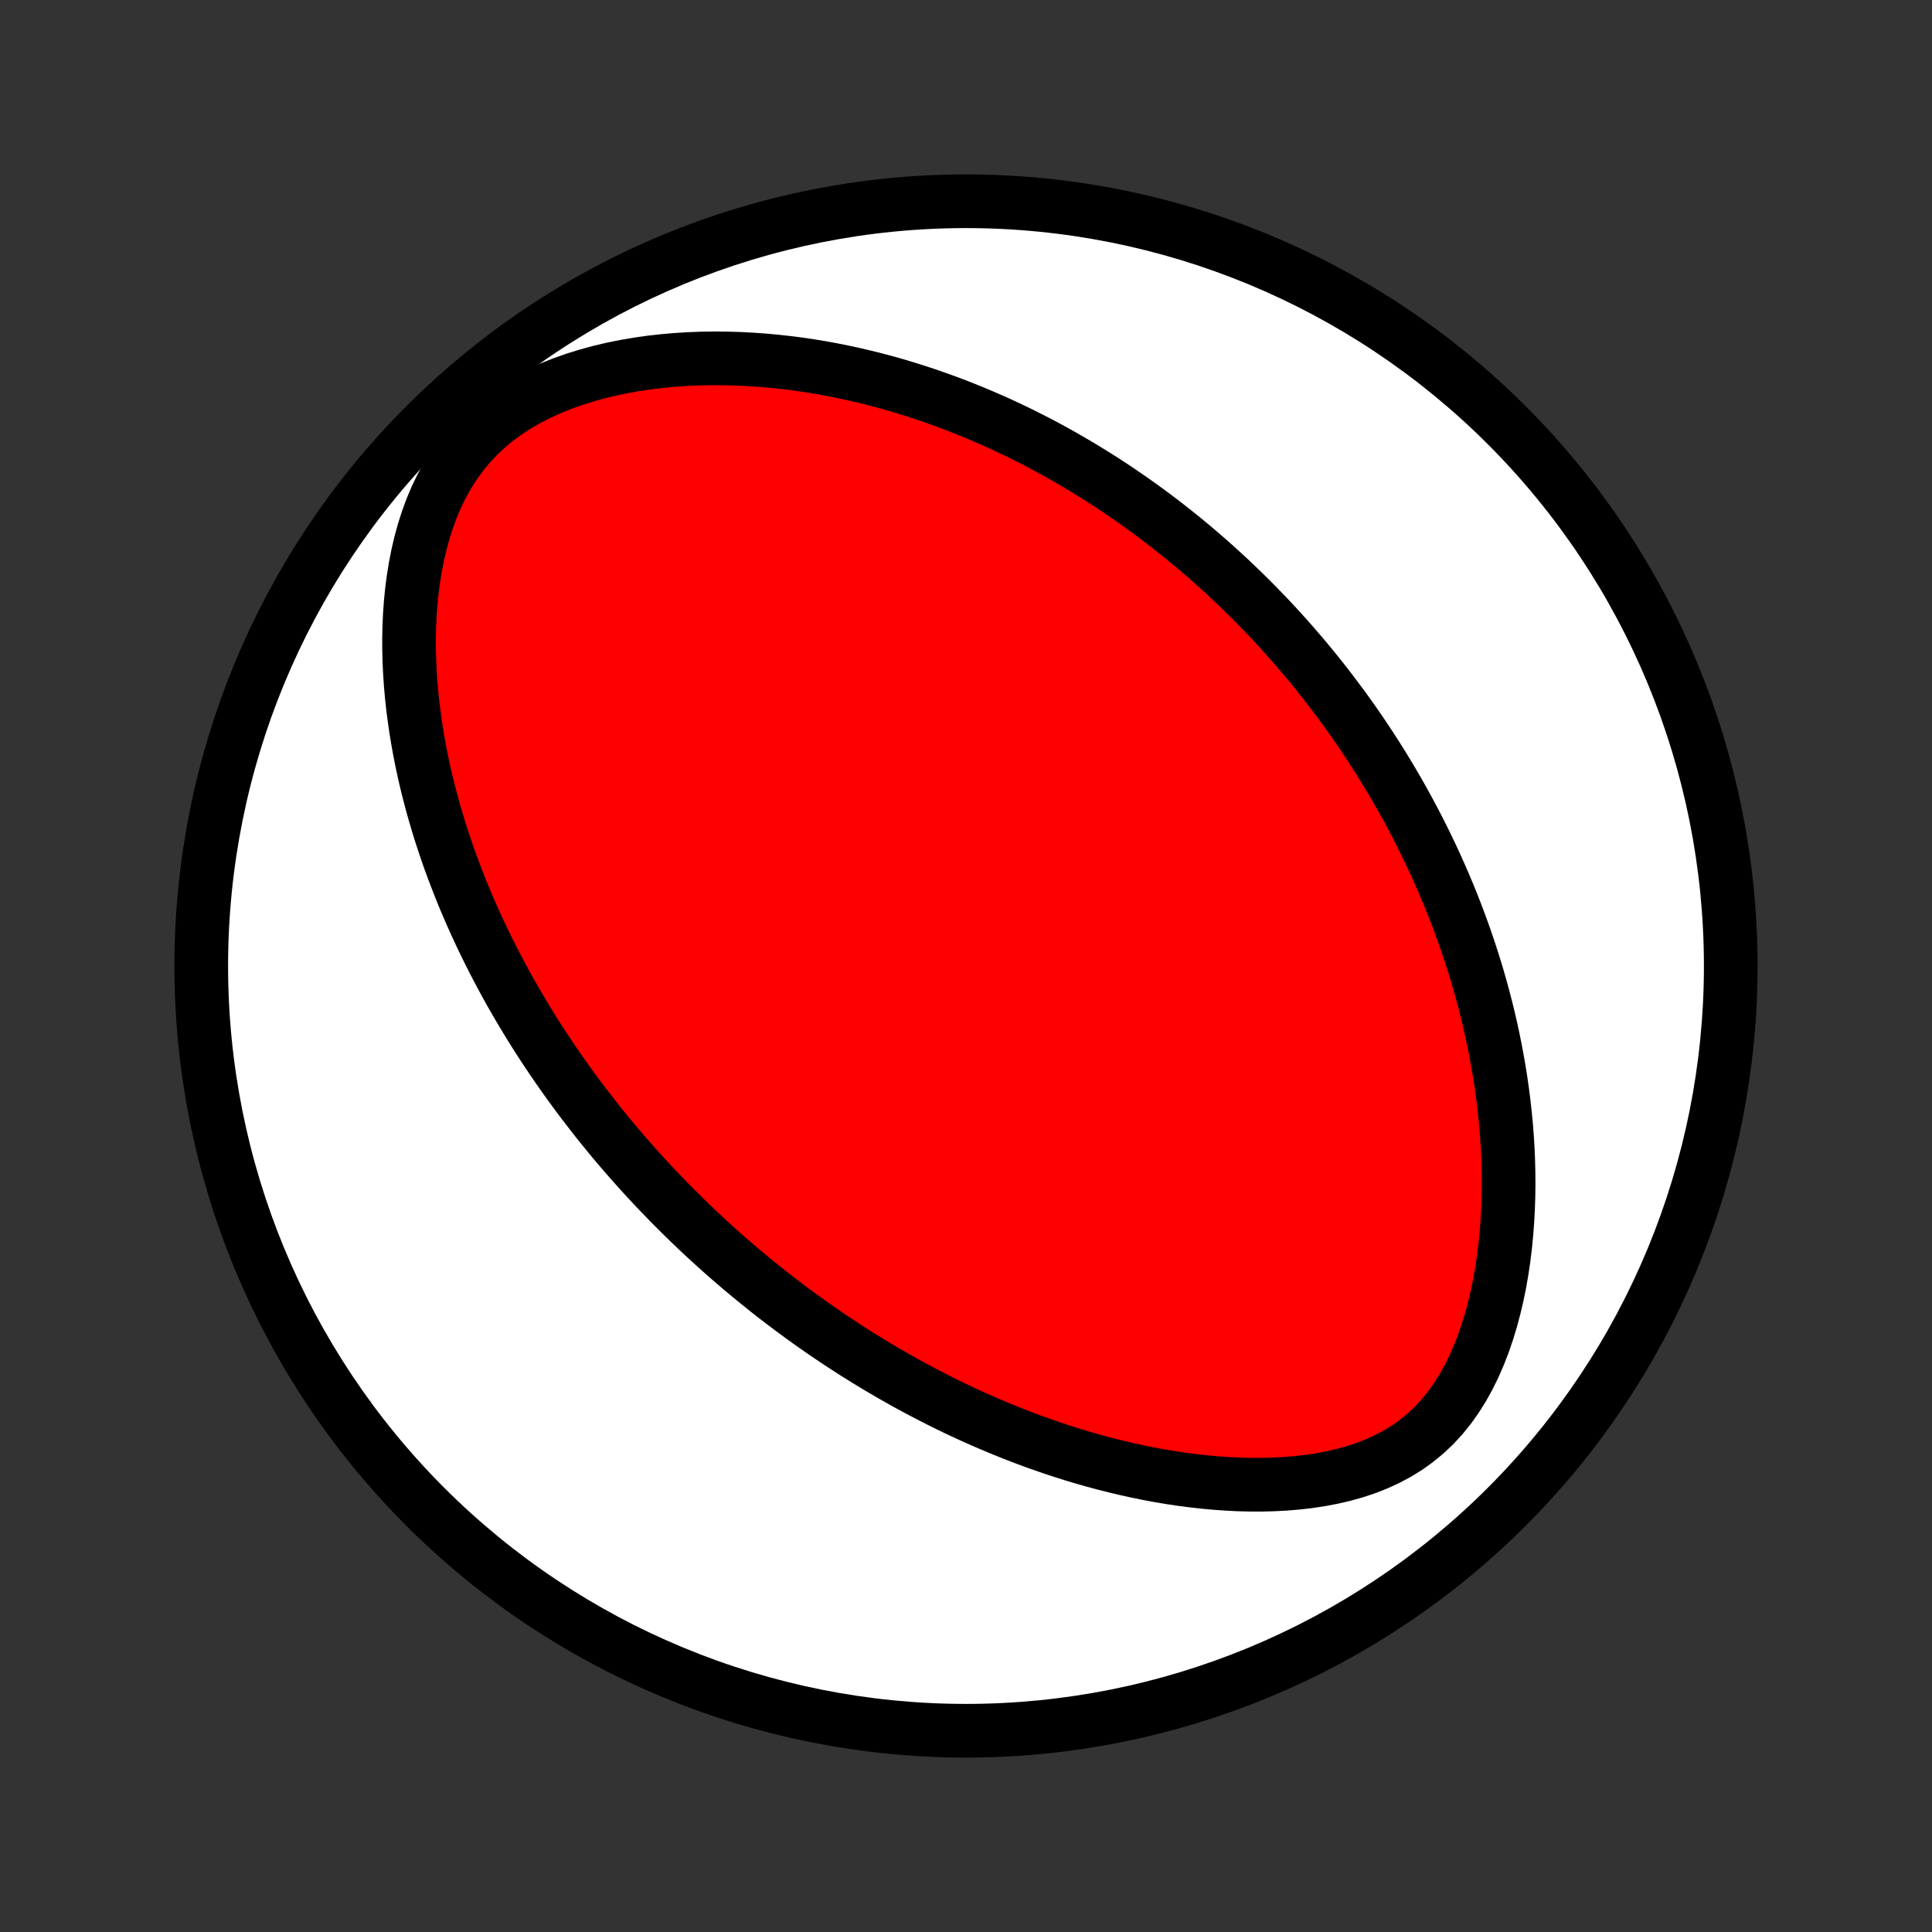 <?xml version="1.0" encoding="utf-8" standalone="no"?>
<!DOCTYPE svg PUBLIC "-//W3C//DTD SVG 1.1//EN"
  "http://www.w3.org/Graphics/SVG/1.1/DTD/svg11.dtd">
<!-- Created with matplotlib (http://matplotlib.org/) -->
<svg height="72pt" version="1.1" viewBox="0 0 72 72" width="72pt" xmlns="http://www.w3.org/2000/svg" xmlns:xlink="http://www.w3.org/1999/xlink">
 <rect x="0" y="0" width="72" height="72" fill="#333333" stroke="none"/>
 <defs>
  <style type="text/css">
*{stroke-linecap:butt;stroke-linejoin:round;}
  </style>
 </defs>
 <g id="figure_1">
  <g id="patch_1">
   <path d="
M0 72
L72 72
L72 0
L0 0
z
" style="fill:none;"/>
  </g>
  <g id="axes_1">
   <g id="PatchCollection_1">
    <defs>
     <path d="
M36 -7.5
C43.558 -7.5 50.808 -10.503 56.153 -15.848
C61.497 -21.192 64.5 -28.442 64.5 -36
C64.5 -43.558 61.497 -50.808 56.153 -56.153
C50.808 -61.497 43.558 -64.5 36 -64.5
C28.442 -64.5 21.192 -61.497 15.848 -56.153
C10.503 -50.808 7.5 -43.558 7.5 -36
C7.5 -28.442 10.503 -21.192 15.848 -15.848
C21.192 -10.503 28.442 -7.5 36 -7.5
z
" id="C0_0_a811fe30f3"/>
     <path d="
M24.93 -27.202
L25.118 -27.012
L25.307 -26.823
L25.498 -26.634
L25.69 -26.447
L25.884 -26.262
L26.079 -26.077
L26.276 -25.893
L26.475 -25.71
L26.675 -25.528
L26.877 -25.347
L27.081 -25.167
L27.287 -24.988
L27.494 -24.81
L27.704 -24.632
L27.916 -24.456
L28.13 -24.28
L28.346 -24.105
L28.564 -23.93
L28.784 -23.756
L29.007 -23.584
L29.233 -23.411
L29.46 -23.24
L29.691 -23.069
L29.924 -22.899
L30.16 -22.73
L30.398 -22.561
L30.64 -22.393
L30.885 -22.226
L31.132 -22.059
L31.383 -21.893
L31.637 -21.728
L31.894 -21.564
L32.155 -21.401
L32.419 -21.238
L32.687 -21.076
L32.958 -20.916
L33.234 -20.756
L33.513 -20.597
L33.795 -20.439
L34.082 -20.283
L34.373 -20.128
L34.669 -19.974
L34.968 -19.821
L35.272 -19.67
L35.58 -19.52
L35.893 -19.372
L36.21 -19.226
L36.532 -19.082
L36.859 -18.94
L37.19 -18.8
L37.527 -18.662
L37.868 -18.527
L38.214 -18.394
L38.565 -18.264
L38.921 -18.138
L39.282 -18.014
L39.649 -17.894
L40.02 -17.777
L40.396 -17.665
L40.778 -17.557
L41.164 -17.453
L41.555 -17.354
L41.951 -17.26
L42.352 -17.171
L42.757 -17.088
L43.167 -17.011
L43.581 -16.941
L43.999 -16.878
L44.422 -16.822
L44.847 -16.774
L45.276 -16.734
L45.709 -16.703
L46.143 -16.681
L46.58 -16.67
L47.018 -16.669
L47.457 -16.68
L47.896 -16.703
L48.335 -16.74
L48.773 -16.79
L49.208 -16.855
L49.64 -16.937
L50.067 -17.036
L50.488 -17.153
L50.901 -17.29
L51.306 -17.448
L51.699 -17.628
L52.08 -17.831
L52.447 -18.057
L52.797 -18.308
L53.131 -18.583
L53.446 -18.881
L53.743 -19.203
L54.02 -19.545
L54.277 -19.908
L54.516 -20.288
L54.735 -20.684
L54.936 -21.093
L55.119 -21.514
L55.286 -21.945
L55.436 -22.384
L55.571 -22.83
L55.691 -23.281
L55.798 -23.736
L55.891 -24.193
L55.971 -24.652
L56.039 -25.111
L56.095 -25.571
L56.14 -26.03
L56.175 -26.487
L56.2 -26.943
L56.215 -27.396
L56.221 -27.846
L56.218 -28.294
L56.208 -28.737
L56.189 -29.177
L56.162 -29.612
L56.129 -30.044
L56.088 -30.47
L56.041 -30.892
L55.988 -31.31
L55.929 -31.722
L55.864 -32.129
L55.794 -32.532
L55.719 -32.929
L55.64 -33.321
L55.555 -33.708
L55.467 -34.09
L55.374 -34.466
L55.278 -34.837
L55.177 -35.204
L55.074 -35.565
L54.967 -35.921
L54.856 -36.272
L54.743 -36.619
L54.627 -36.96
L54.508 -37.297
L54.387 -37.629
L54.263 -37.956
L54.137 -38.279
L54.009 -38.597
L53.878 -38.911
L53.746 -39.22
L53.611 -39.525
L53.475 -39.826
L53.337 -40.123
L53.197 -40.416
L53.056 -40.706
L52.913 -40.991
L52.768 -41.273
L52.622 -41.551
L52.475 -41.825
L52.326 -42.096
L52.176 -42.364
L52.024 -42.629
L51.871 -42.89
L51.717 -43.148
L51.561 -43.404
L51.404 -43.656
L51.246 -43.905
L51.087 -44.152
L50.926 -44.396
L50.764 -44.637
L50.602 -44.876
L50.437 -45.112
L50.272 -45.346
L50.105 -45.577
L49.937 -45.806
L49.767 -46.033
L49.597 -46.258
L49.425 -46.481
L49.252 -46.701
L49.077 -46.92
L48.901 -47.137
L48.724 -47.352
L48.545 -47.565
L48.364 -47.776
L48.183 -47.986
L47.999 -48.194
L47.814 -48.4
L47.628 -48.605
L47.44 -48.808
L47.25 -49.01
L47.058 -49.21
L46.865 -49.409
L46.67 -49.607
L46.473 -49.803
L46.274 -49.998
L46.073 -50.191
L45.87 -50.384
L45.665 -50.575
L45.457 -50.765
L45.248 -50.954
L45.036 -51.142
L44.822 -51.328
L44.606 -51.513
L44.387 -51.698
L44.165 -51.881
L43.941 -52.063
L43.715 -52.244
L43.485 -52.424
L43.253 -52.603
L43.017 -52.781
L42.779 -52.958
L42.538 -53.133
L42.293 -53.308
L42.045 -53.481
L41.794 -53.653
L41.54 -53.825
L41.282 -53.994
L41.02 -54.163
L40.754 -54.33
L40.485 -54.496
L40.212 -54.661
L39.935 -54.824
L39.654 -54.986
L39.368 -55.146
L39.079 -55.305
L38.785 -55.462
L38.486 -55.617
L38.183 -55.77
L37.875 -55.921
L37.562 -56.071
L37.245 -56.218
L36.922 -56.362
L36.595 -56.504
L36.262 -56.644
L35.924 -56.781
L35.581 -56.915
L35.232 -57.046
L34.877 -57.173
L34.518 -57.298
L34.152 -57.418
L33.781 -57.535
L33.404 -57.648
L33.022 -57.756
L32.633 -57.859
L32.239 -57.958
L31.839 -58.051
L31.433 -58.139
L31.022 -58.222
L30.605 -58.298
L30.182 -58.368
L29.753 -58.431
L29.32 -58.486
L28.881 -58.534
L28.437 -58.574
L27.988 -58.606
L27.534 -58.629
L27.076 -58.642
L26.615 -58.646
L26.149 -58.639
L25.681 -58.621
L25.209 -58.592
L24.736 -58.551
L24.262 -58.498
L23.787 -58.431
L23.312 -58.35
L22.838 -58.255
L22.366 -58.144
L21.899 -58.017
L21.436 -57.874
L20.979 -57.713
L20.531 -57.534
L20.093 -57.336
L19.667 -57.119
L19.255 -56.881
L18.86 -56.623
L18.482 -56.344
L18.125 -56.045
L17.789 -55.726
L17.475 -55.389
L17.186 -55.033
L16.919 -54.661
L16.676 -54.275
L16.456 -53.876
L16.258 -53.466
L16.081 -53.047
L15.925 -52.62
L15.787 -52.187
L15.668 -51.749
L15.565 -51.308
L15.479 -50.865
L15.407 -50.42
L15.349 -49.976
L15.305 -49.531
L15.273 -49.088
L15.253 -48.646
L15.244 -48.207
L15.246 -47.77
L15.257 -47.336
L15.278 -46.906
L15.307 -46.48
L15.345 -46.057
L15.391 -45.639
L15.444 -45.225
L15.504 -44.816
L15.57 -44.411
L15.643 -44.011
L15.721 -43.617
L15.805 -43.227
L15.894 -42.842
L15.988 -42.462
L16.087 -42.088
L16.19 -41.718
L16.297 -41.354
L16.407 -40.995
L16.522 -40.641
L16.639 -40.291
L16.76 -39.947
L16.884 -39.608
L17.011 -39.274
L17.14 -38.944
L17.271 -38.619
L17.405 -38.299
L17.542 -37.984
L17.68 -37.673
L17.82 -37.367
L17.962 -37.064
L18.105 -36.767
L18.251 -36.473
L18.398 -36.183
L18.546 -35.898
L18.695 -35.616
L18.846 -35.338
L18.998 -35.064
L19.152 -34.794
L19.306 -34.527
L19.462 -34.264
L19.618 -34.004
L19.776 -33.747
L19.934 -33.494
L20.094 -33.243
L20.254 -32.996
L20.416 -32.752
L20.578 -32.511
L20.741 -32.272
L20.905 -32.036
L21.07 -31.803
L21.235 -31.572
L21.402 -31.344
L21.569 -31.118
L21.738 -30.895
L21.907 -30.674
L22.077 -30.455
L22.247 -30.238
L22.419 -30.024
L22.592 -29.811
L22.765 -29.6
L22.94 -29.391
L23.115 -29.184
L23.292 -28.979
L23.469 -28.776
L23.648 -28.574
L23.828 -28.373
L24.008 -28.175
L24.19 -27.977
L24.373 -27.782
L24.557 -27.587
z
" id="C0_1_28c83ae2b3"/>
    </defs>
    <g clip-path="url(#p1bffca34e9)">
     <use style="fill:#ffffff;stroke:#000000;stroke-width:2.0;" x="0.0" xlink:href="#C0_0_a811fe30f3" y="72.0"/>
    </g>
    <g clip-path="url(#p1bffca34e9)">
     <use style="fill:#ff0000;stroke:#000000;stroke-width:2.0;" x="0.0" xlink:href="#C0_1_28c83ae2b3" y="72.0"/>
    </g>
   </g>
  </g>
 </g>
 <defs>
  <clipPath id="p1bffca34e9">
   <rect height="72.0" width="72.0" x="0.0" y="0.0"/>
  </clipPath>
 </defs>
</svg>
